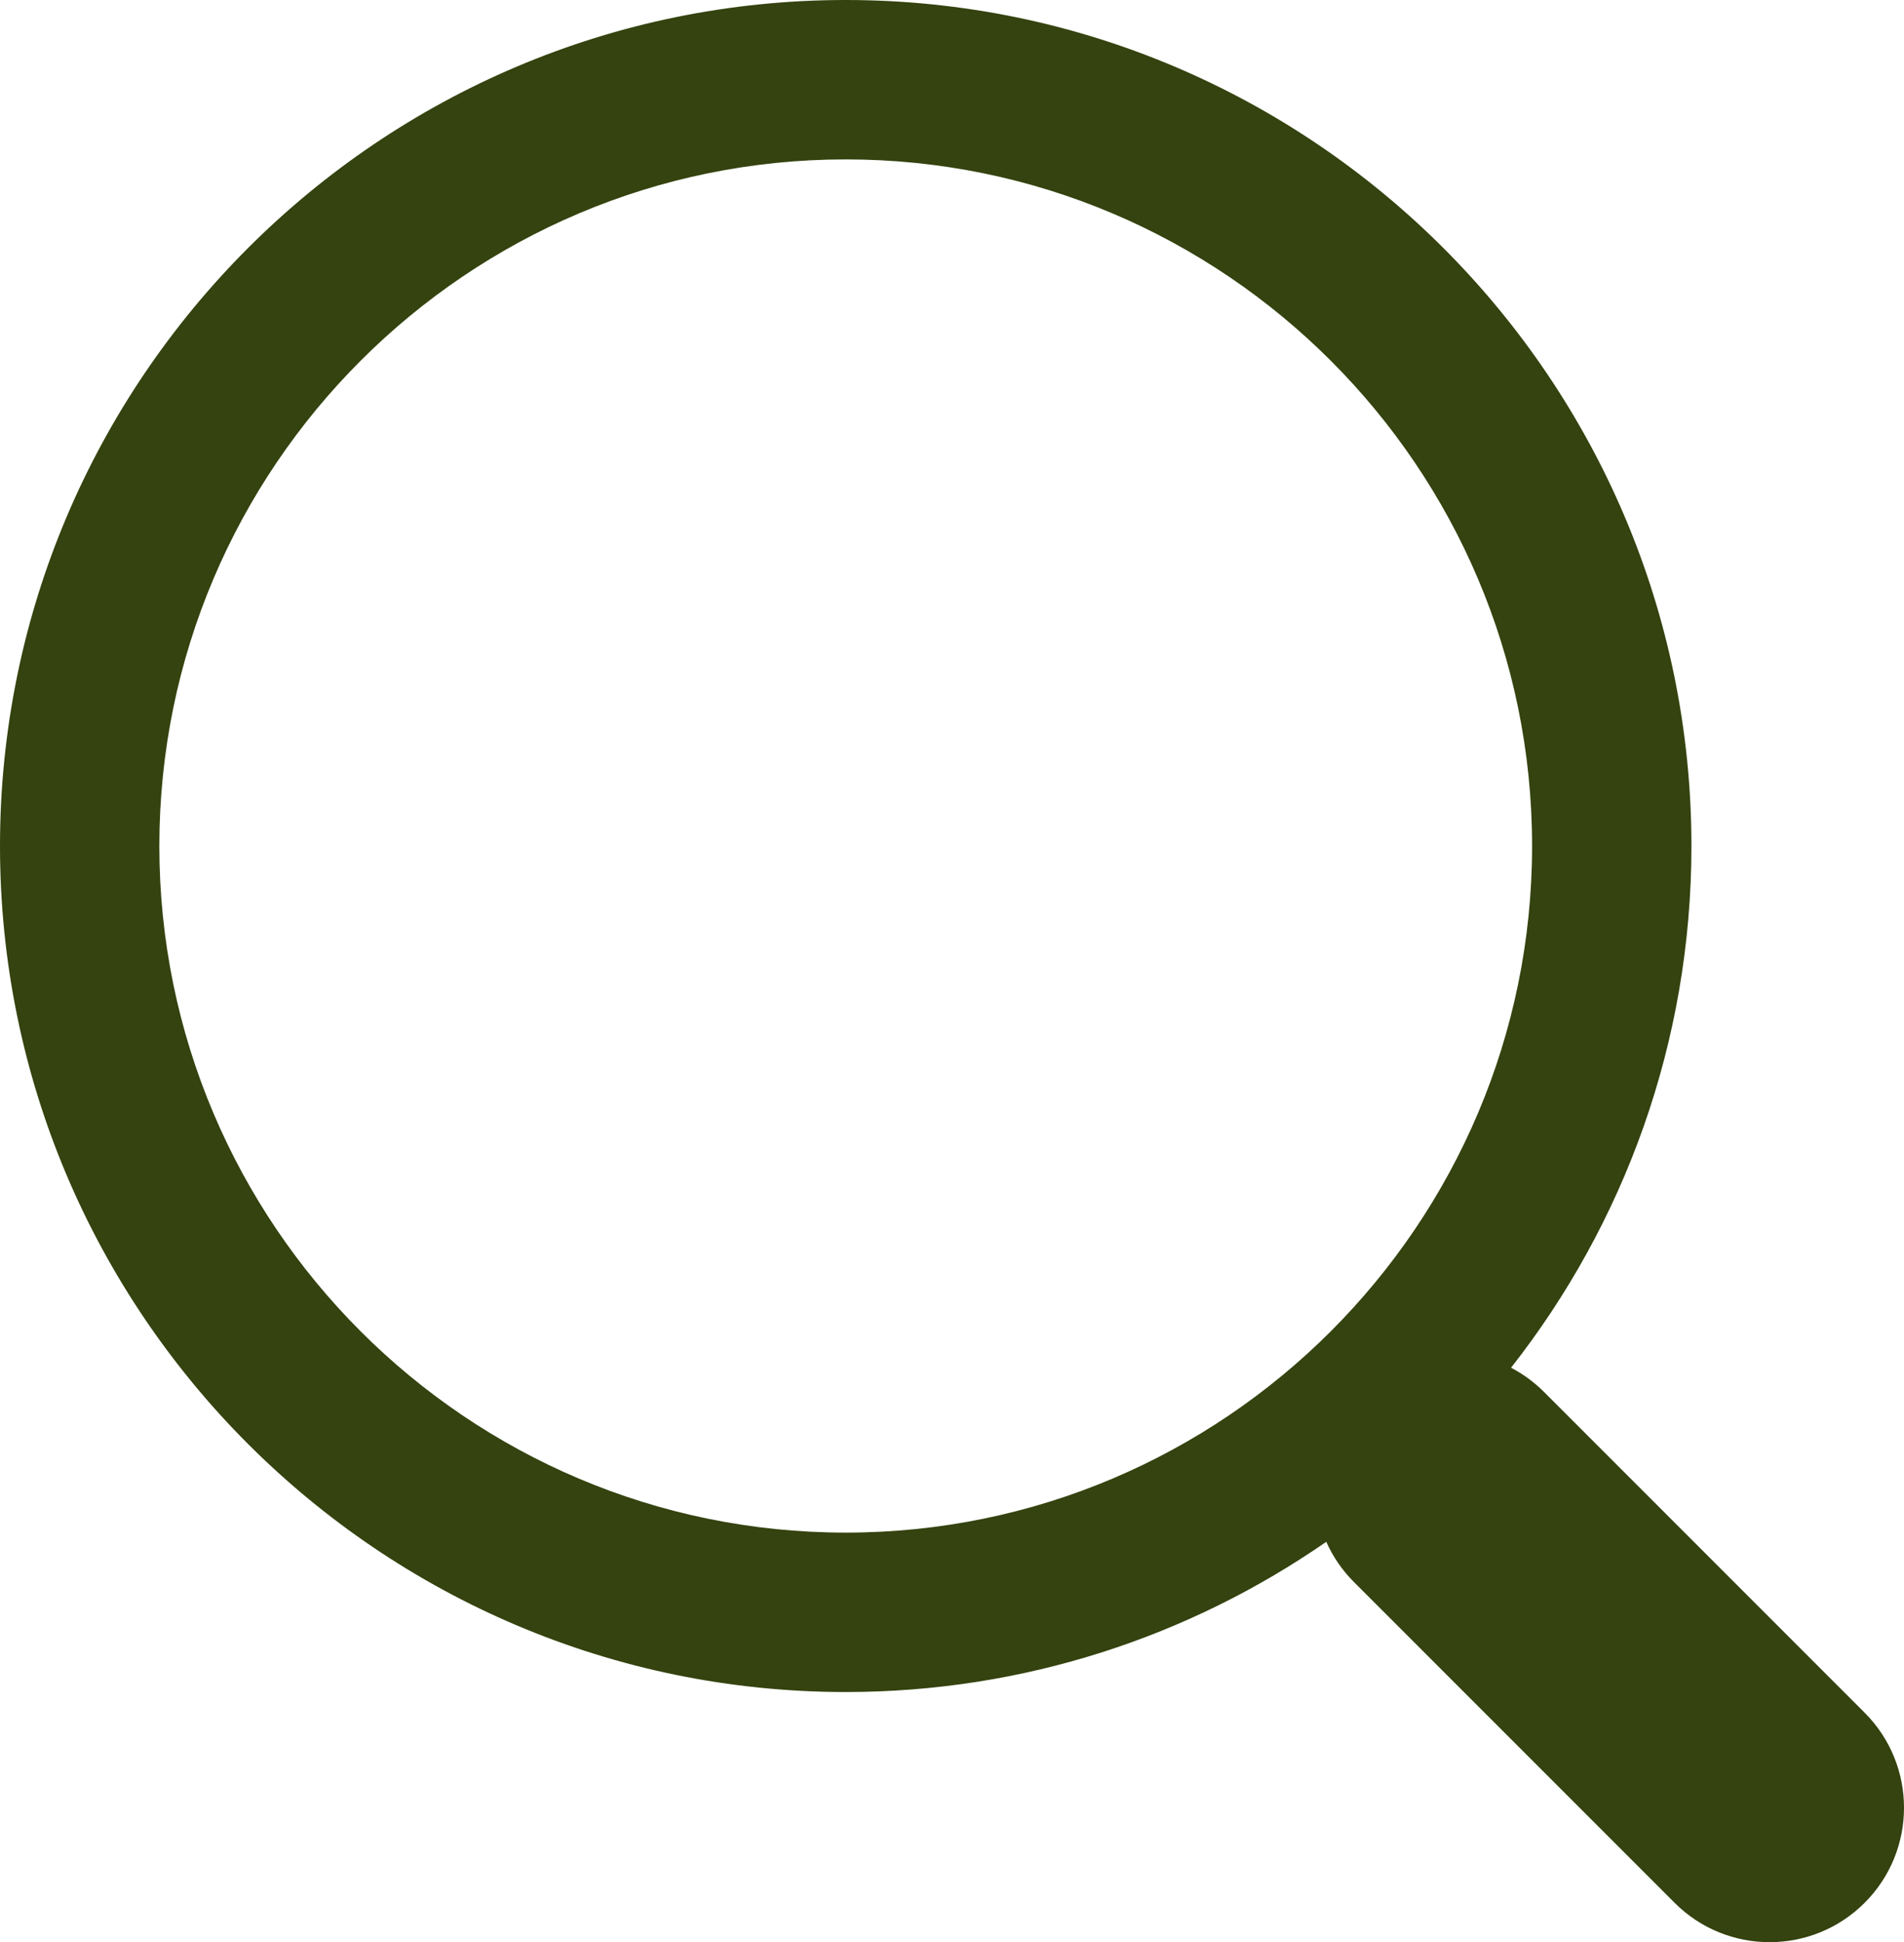 <?xml version="1.0" encoding="UTF-8"?><svg id="Lag_2" xmlns="http://www.w3.org/2000/svg" viewBox="0 0 358.46 365.52"><defs><style>.cls-1{fill:#34430f;}</style></defs><g id="Lag_1-2"><path class="cls-1" d="M351.05,322.33l-60.37-60.37c-1.87-1.87-3.97-3.39-6.2-4.55,21.26-27.07,33.96-61.17,33.96-98.19C318.44,71.43,247.02,0,159.22,0S0,71.43,0,159.22s71.43,159.22,159.22,159.22c33.58,0,64.76-10.46,90.47-28.27,1.23,2.75,2.96,5.32,5.21,7.57l60.37,60.37c9.88,9.88,25.9,9.88,35.78,0h0c9.88-9.88,9.88-25.9,0-35.78ZM30,159.22C30,87.97,87.97,30,159.22,30s129.22,57.97,129.22,129.22-57.97,129.22-129.22,129.22S30,230.48,30,159.22Z"/></g></svg>